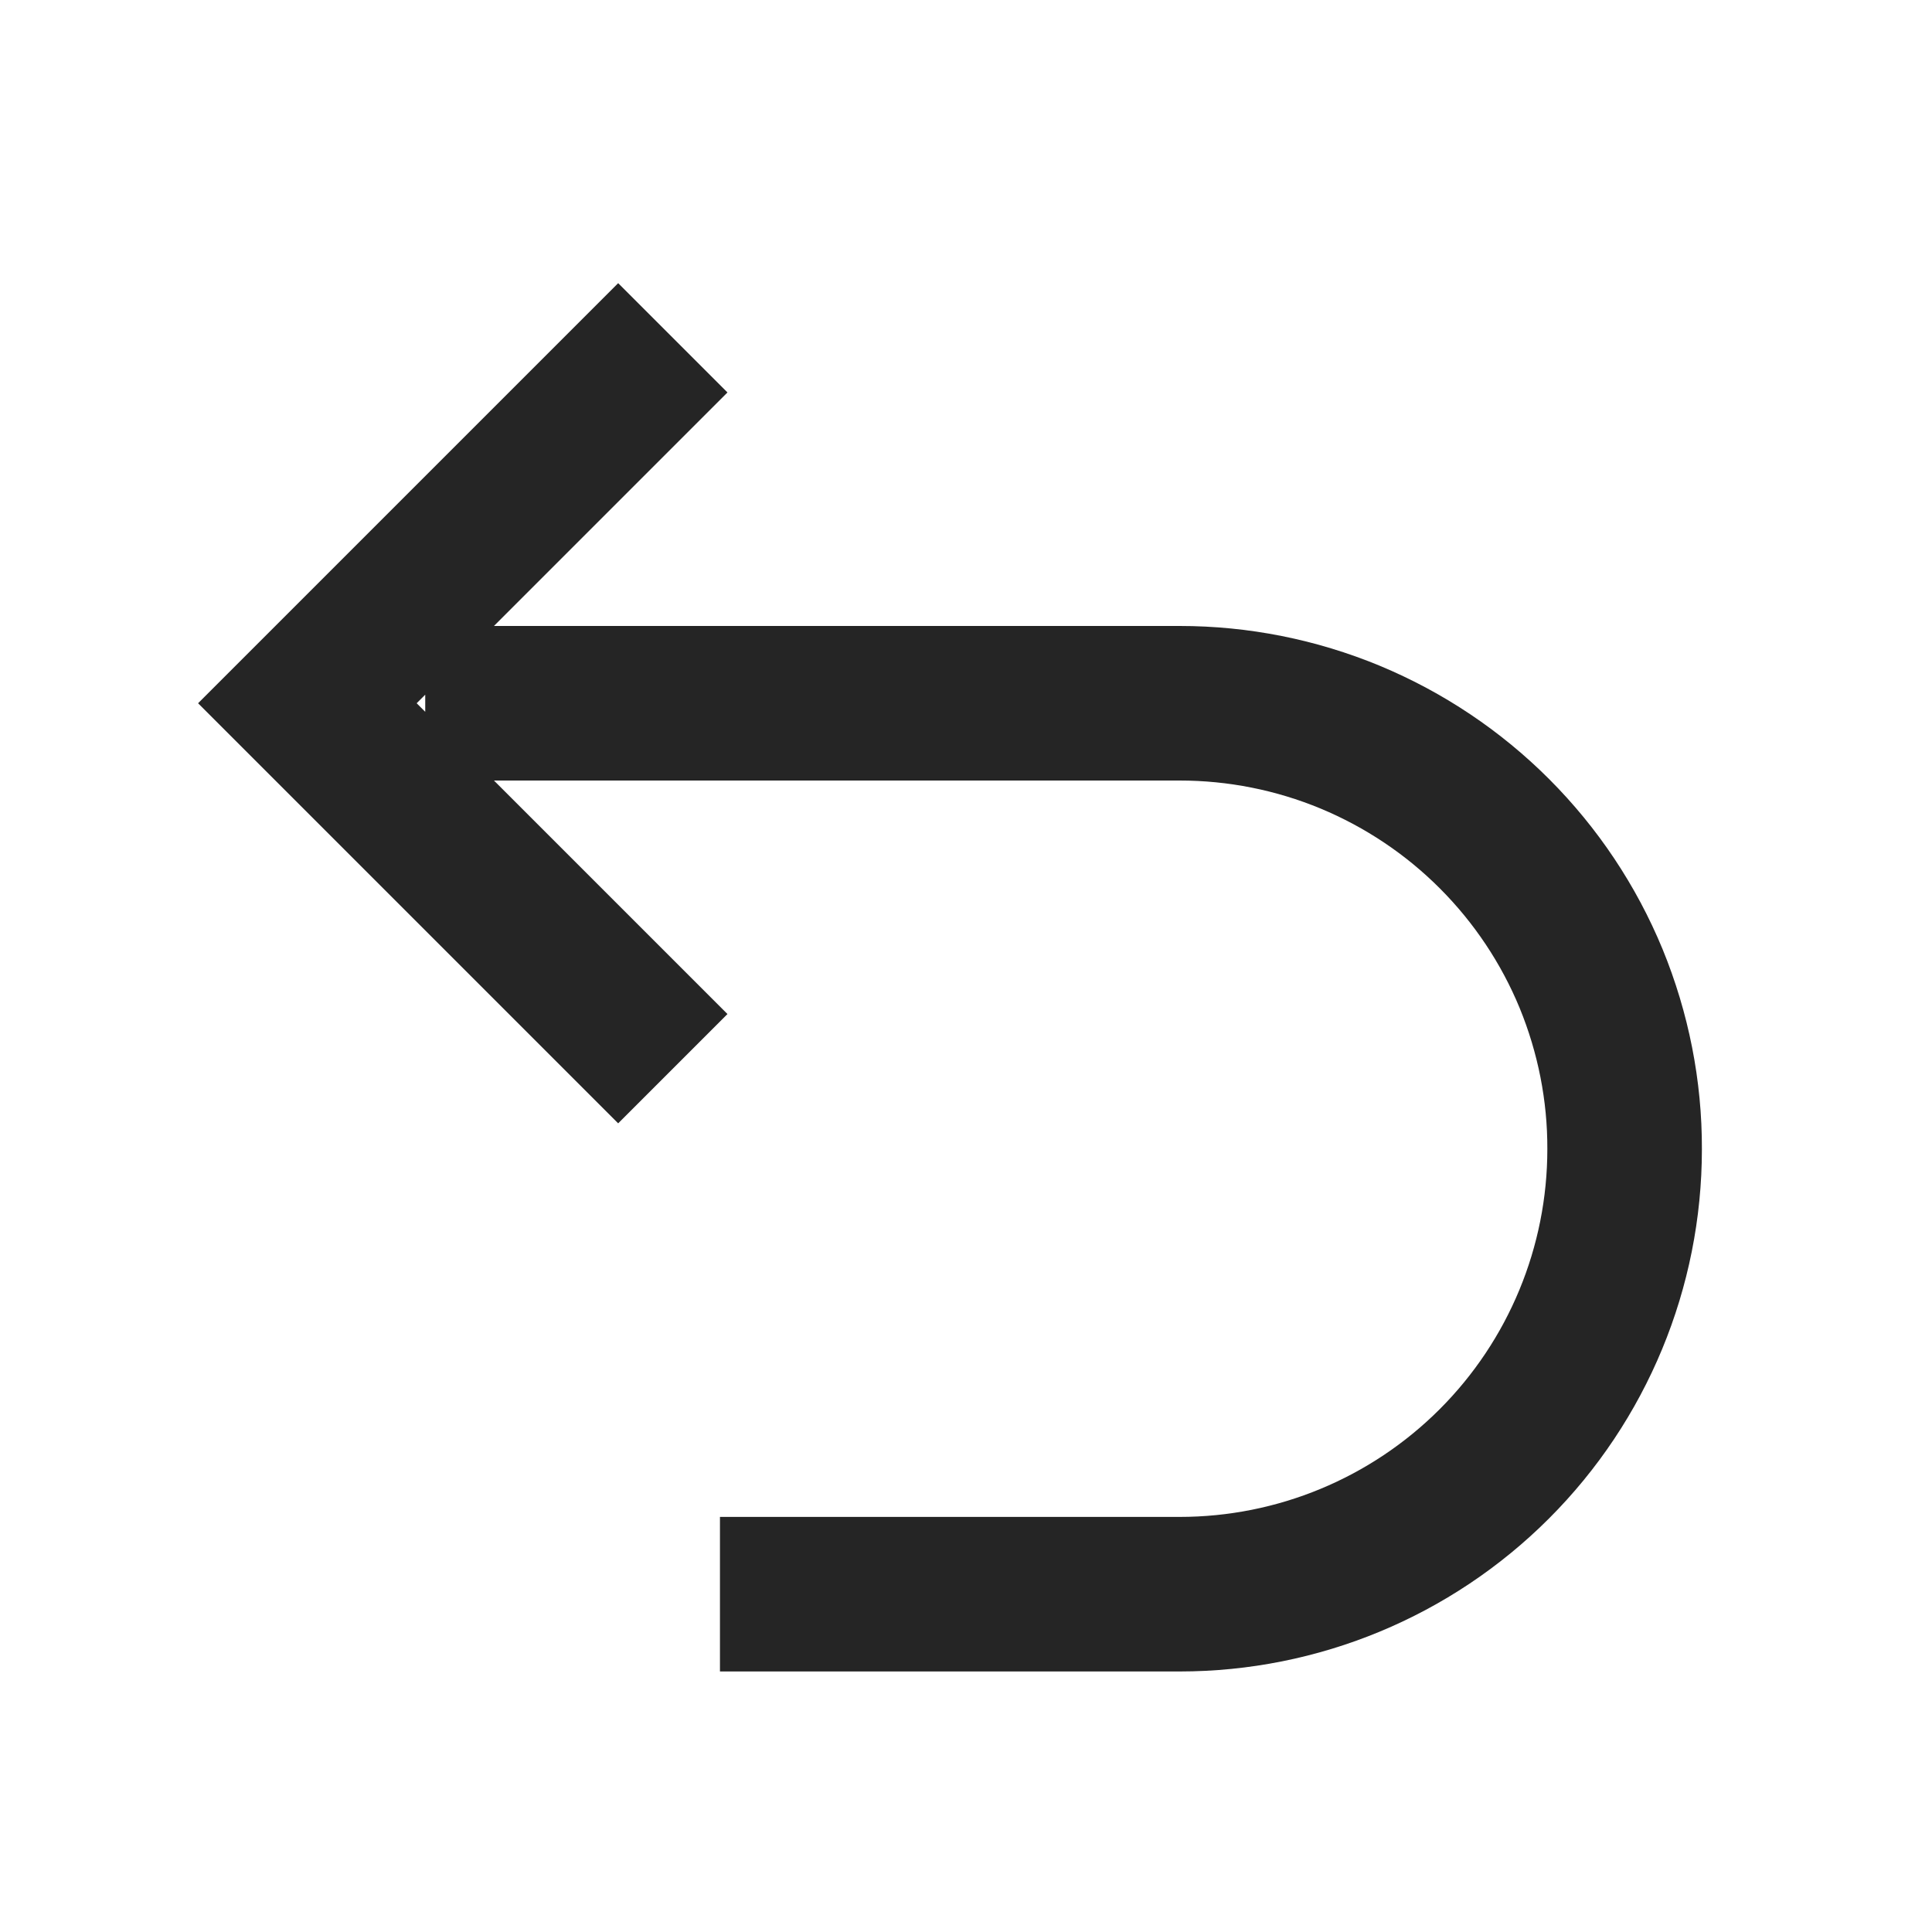 <svg width="20" height="20" viewBox="0 0 20 20" fill="none" xmlns="http://www.w3.org/2000/svg">
<path d="M6.965 3.497L3.182 7.28L6.965 11.063M7.453 16.503H12.212C13.434 16.503 14.605 16.018 15.469 15.154C16.333 14.29 16.818 13.118 16.818 11.896C16.82 11.291 16.701 10.691 16.471 10.13C16.24 9.57 15.9 9.061 15.473 8.633C15.045 8.204 14.537 7.864 13.977 7.631C13.417 7.399 12.818 7.28 12.212 7.28H4.402" stroke="#252525" stroke-width="1.6" stroke-miterlimit="10"/>
</svg>

